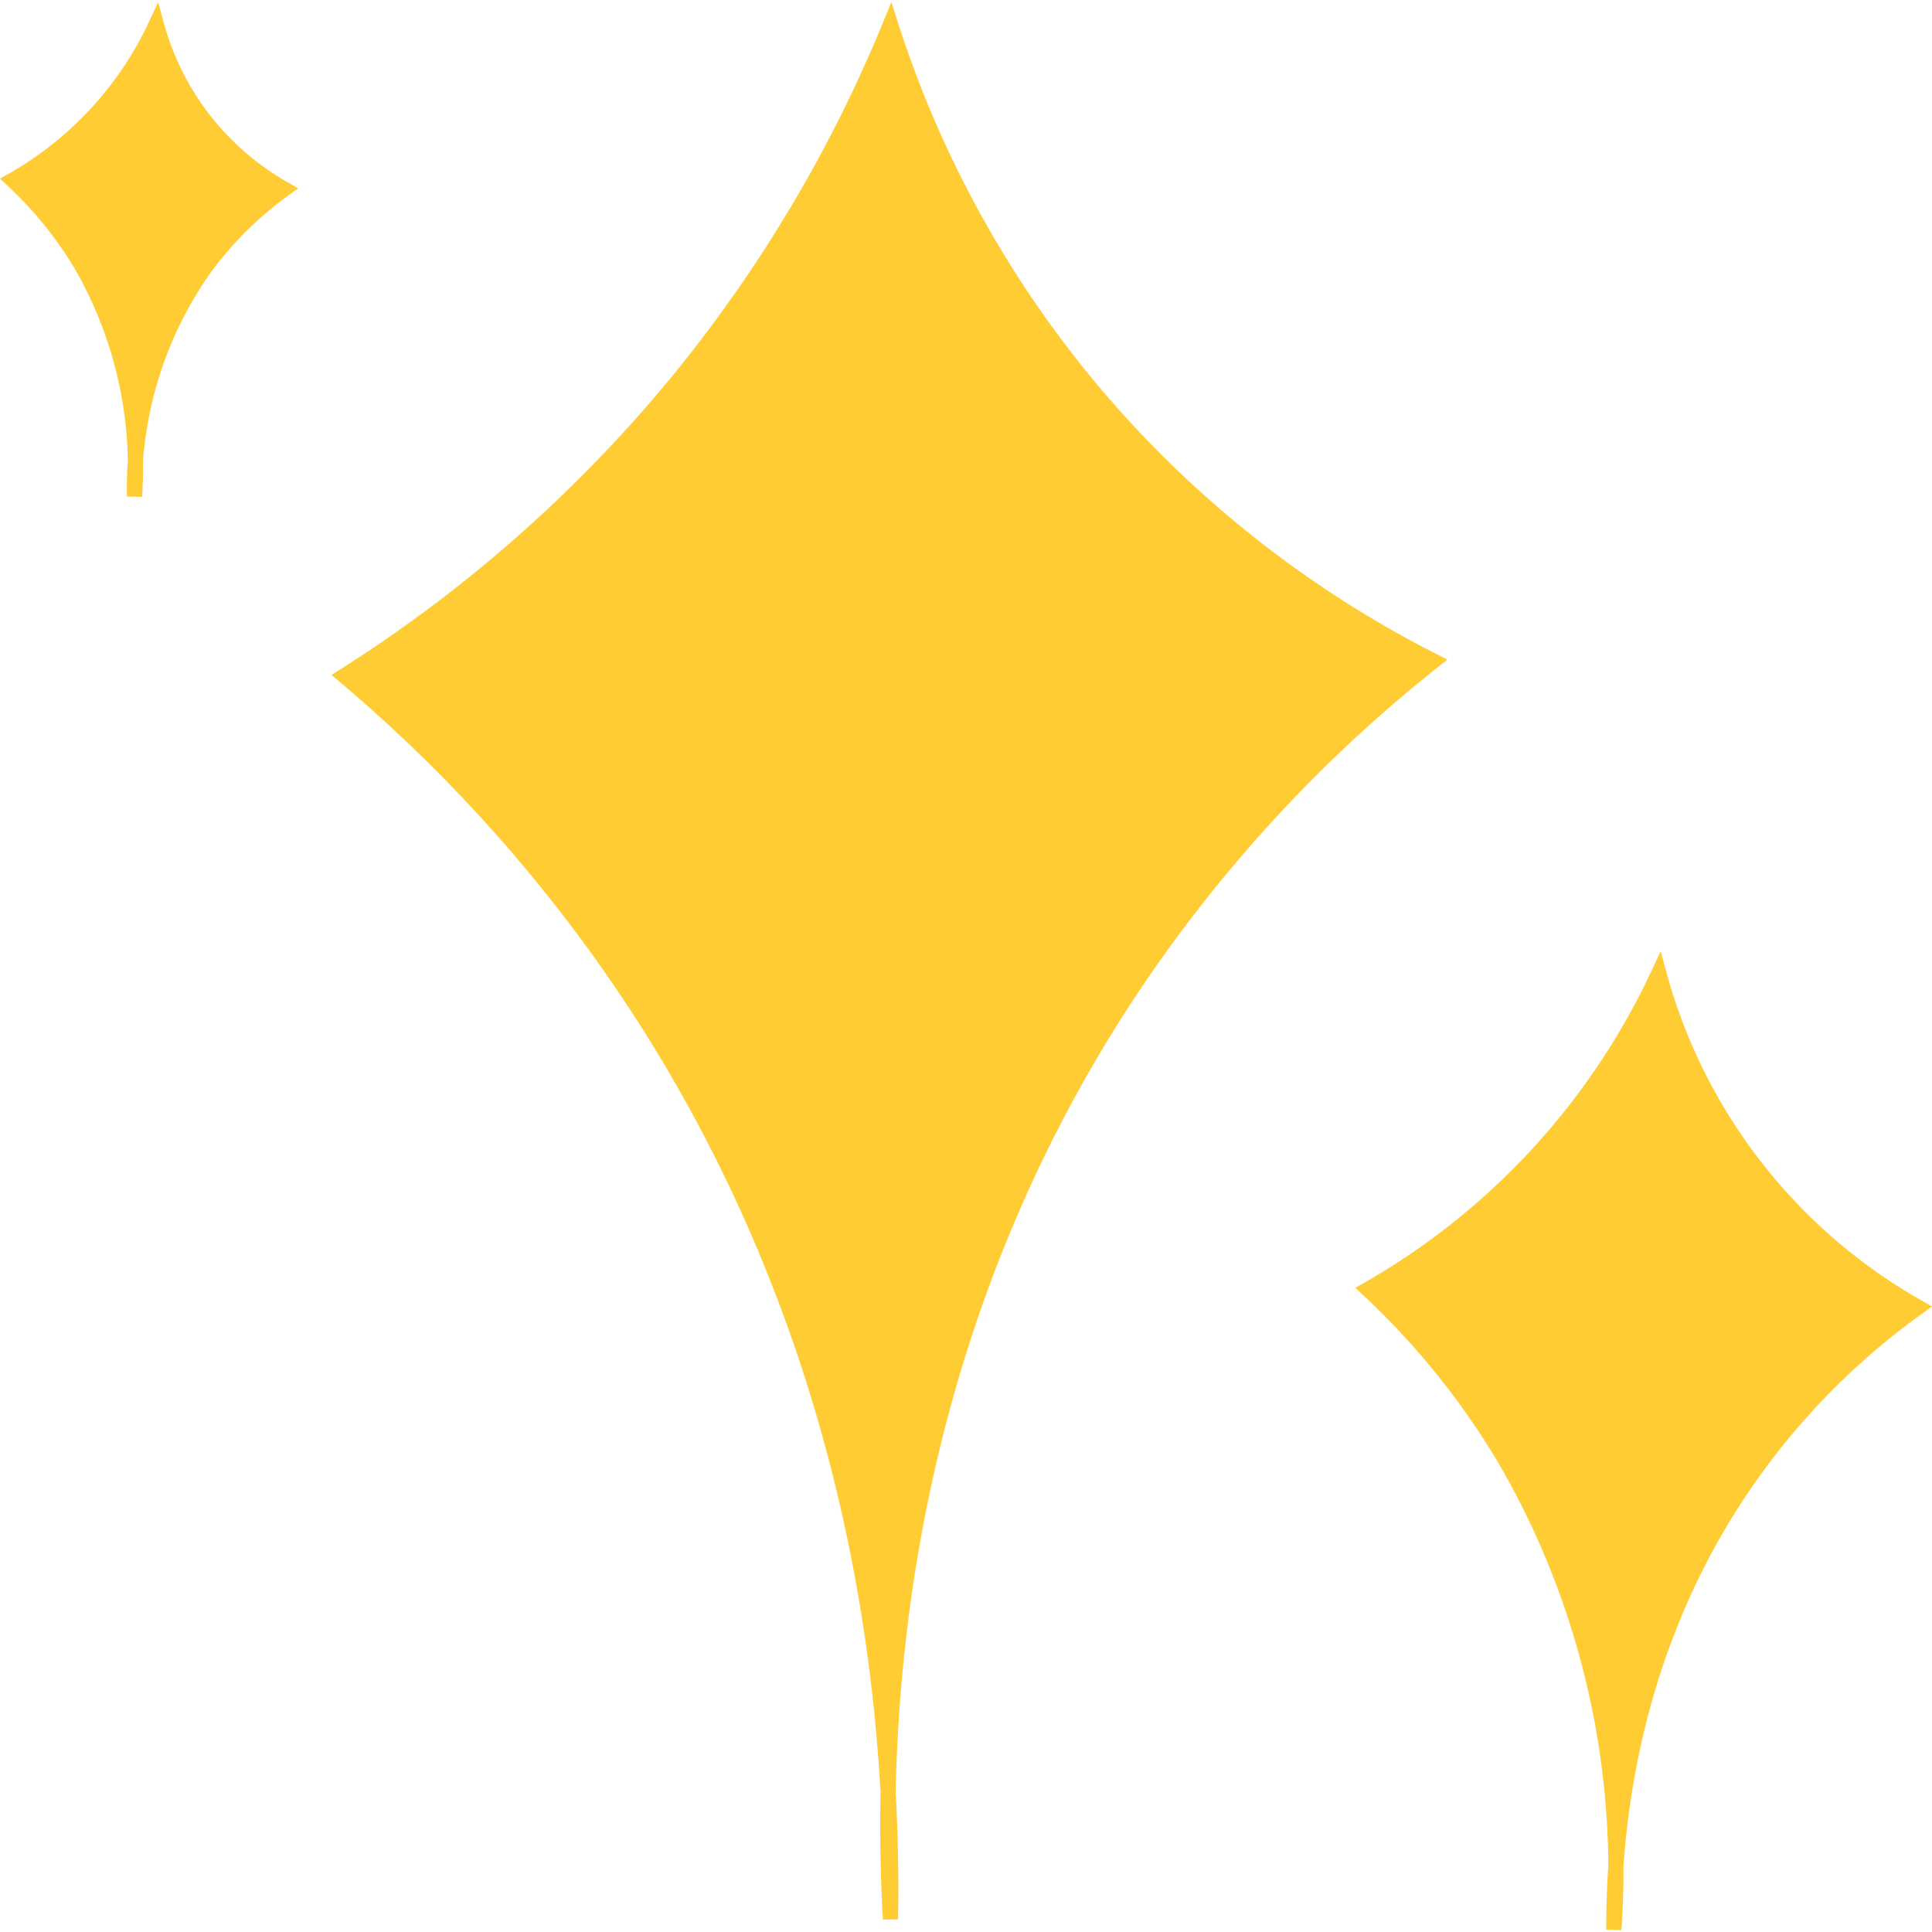 <svg id="star8" xmlns="http://www.w3.org/2000/svg" width="1.77in" height="1.77in" viewBox="0 0 127.57 127.3">
  <defs>
    <style>
      .cls-1 {
        fill: #fc3;
        stroke: #fc3;
        stroke-miterlimit: 10;
      }
    </style>
  </defs>
  <path id="_8" data-name="8" class="cls-1" d="M58.8,126.59c.2-11.7-1.08-36.7-17.15-60.9a100.58,100.58,0,0,0-18.92-21.2A92.63,92.63,0,0,0,45,24.74,92.67,92.67,0,0,0,58.8,1.46,71.65,71.65,0,0,0,71.37,24.74,71.85,71.85,0,0,0,94.65,43.51,94.58,94.58,0,0,0,74.91,64.86C58.26,89.68,58.18,115.76,58.8,126.59Zm57.38-30.1a47.44,47.44,0,0,1,10.47-10.31,36.18,36.18,0,0,1-17.12-22.06A46.74,46.74,0,0,1,90.33,85a51,51,0,0,1,9,11.14,54.09,54.09,0,0,1,7.23,31.14C106.55,121.79,107.2,108.63,116.18,96.49ZM13.6,17.44a23.79,23.79,0,0,1,5.17-5.09,18,18,0,0,1-5.58-4.94,18,18,0,0,1-2.87-5.95A23,23,0,0,1,6.61,7.1,23,23,0,0,1,.84,11.76a25.47,25.47,0,0,1,4.47,5.5A26.81,26.81,0,0,1,8.88,32.64,25.23,25.23,0,0,1,13.6,17.44Z"/>
</svg>
